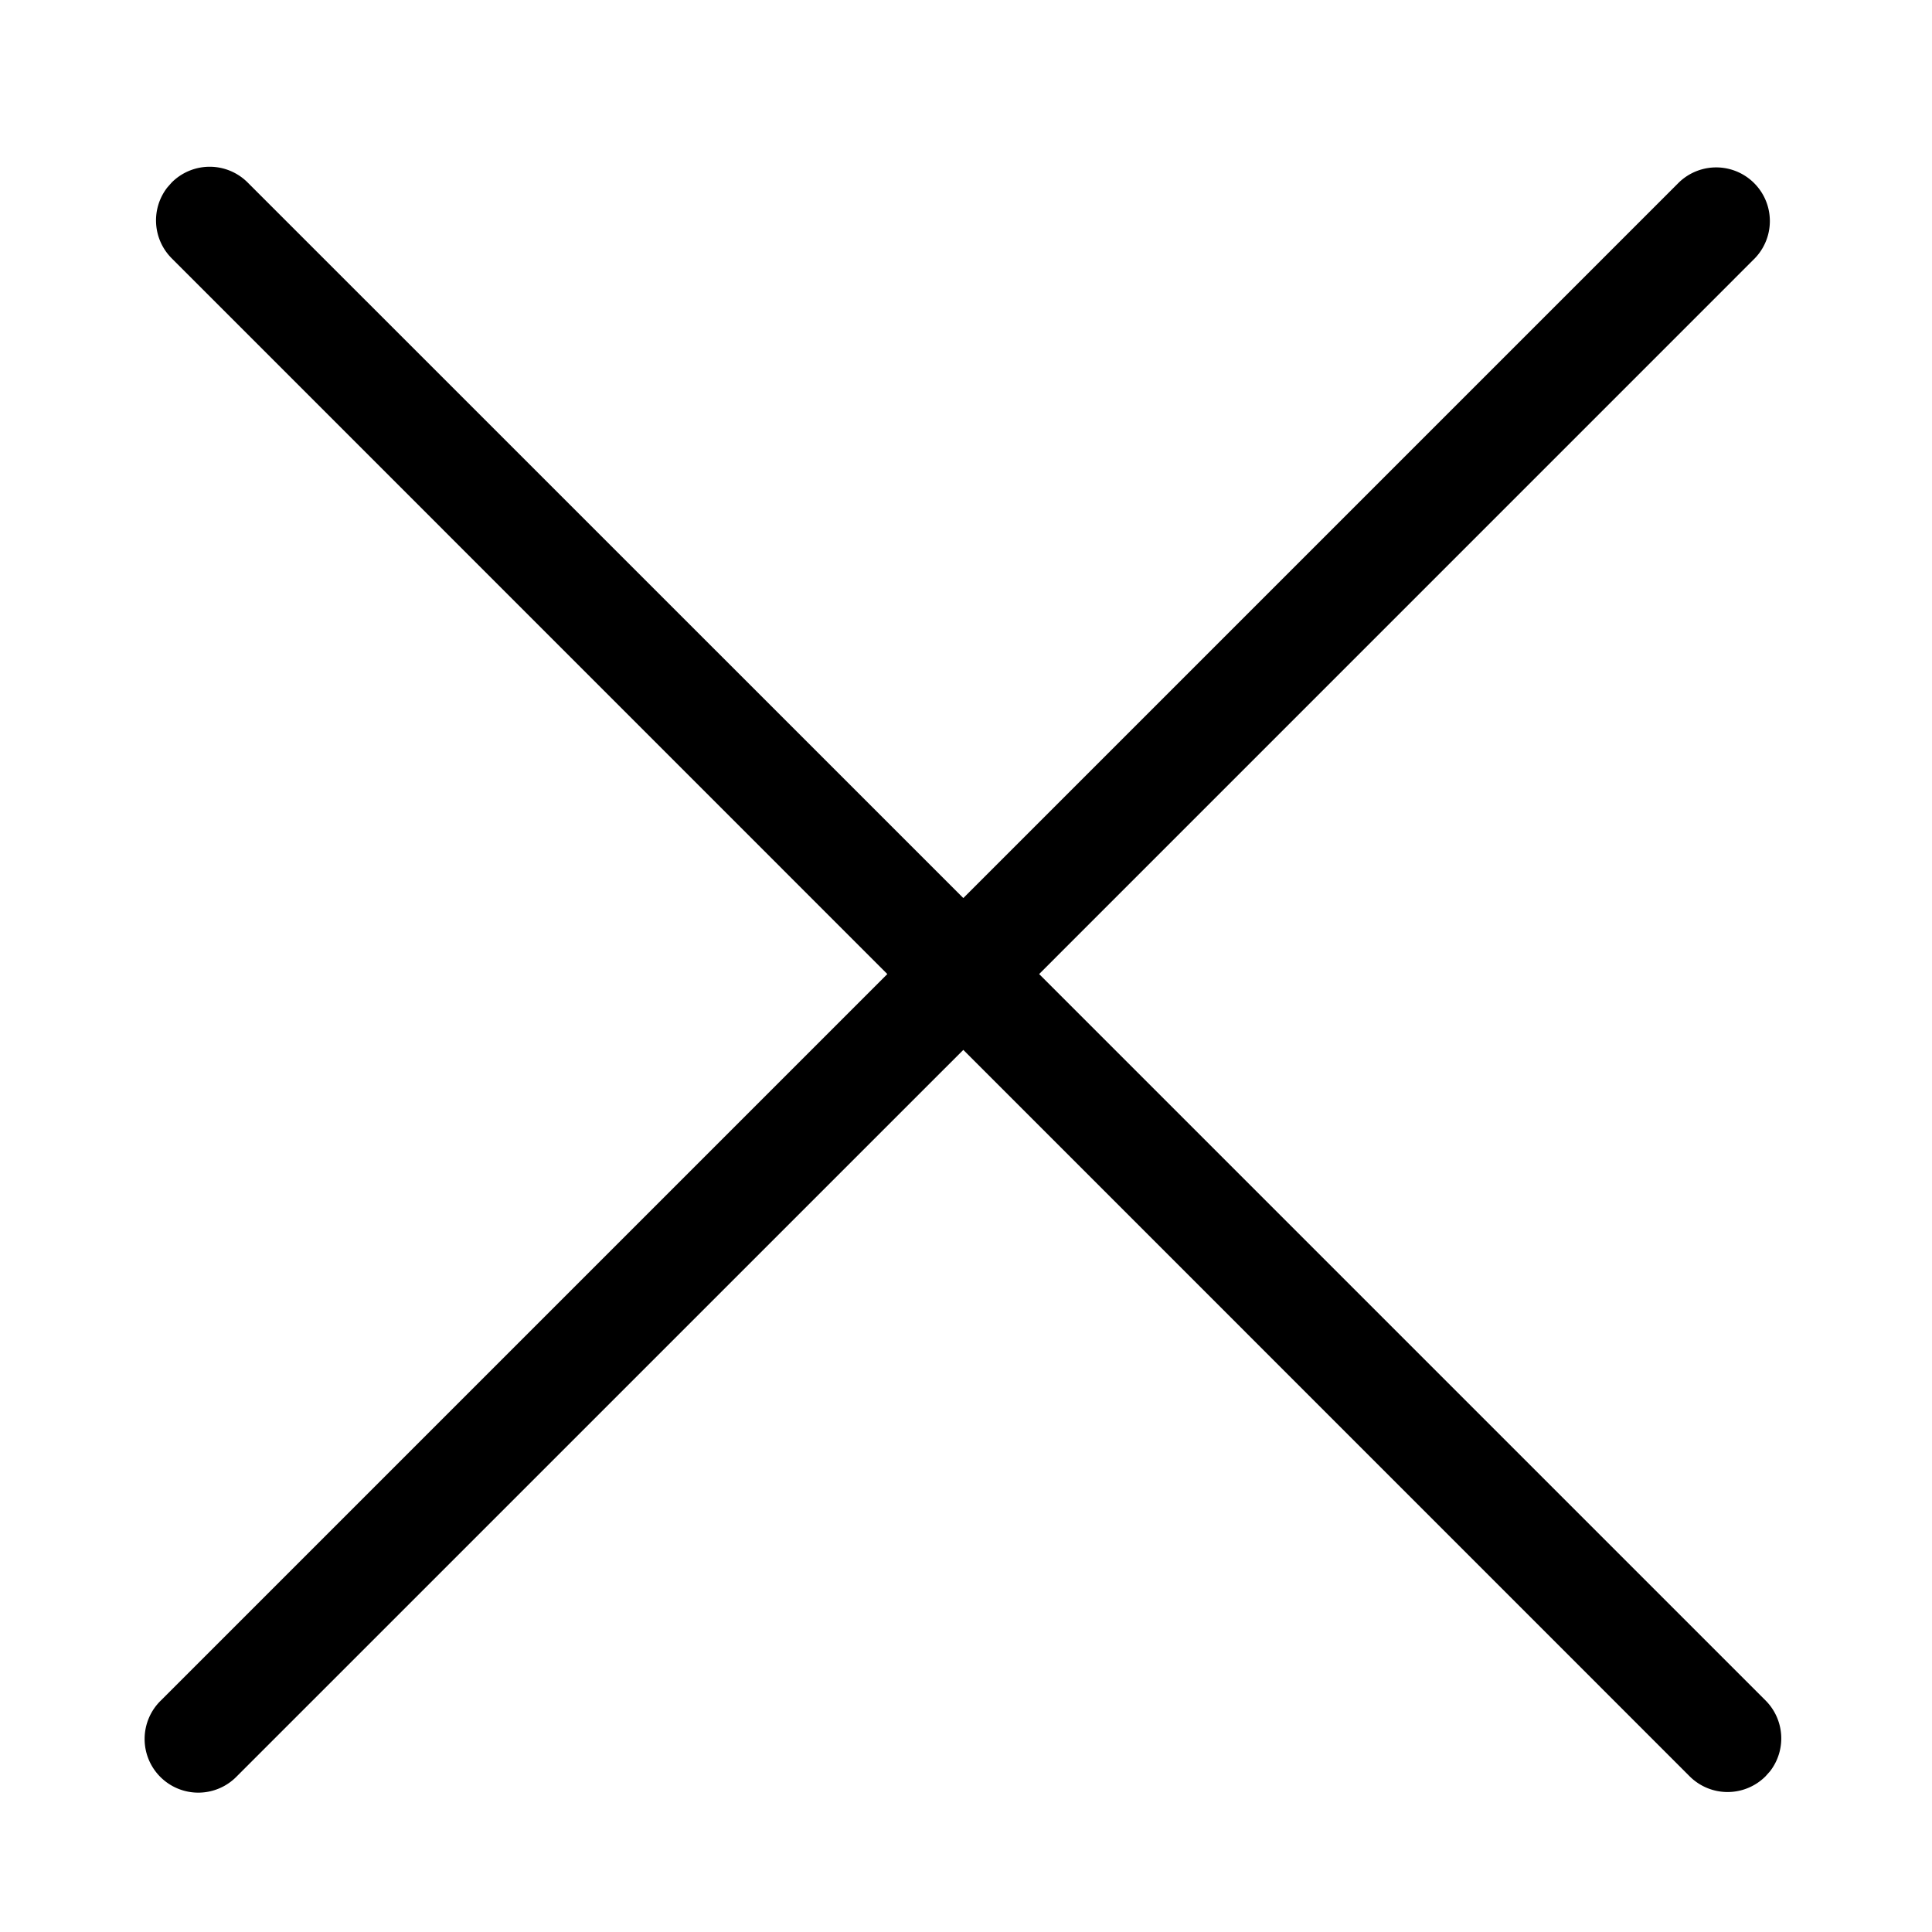 <svg width="36" height="36" xmlns="http://www.w3.org/2000/svg"><path d="M3.2 3.4a1 1 0 011.414 0L17.95 16.734 31.284 3.4a1 1 0 011.414 1.414L19.363 18.15l13.535 13.535a1 1 0 01.084 1.32l-.084.094a1 1 0 01-1.414 0L17.95 19.563 4.414 33.098A1 1 0 113 31.684L16.534 18.15 3.2 4.814a1 1 0 01-.083-1.32z"/></svg>